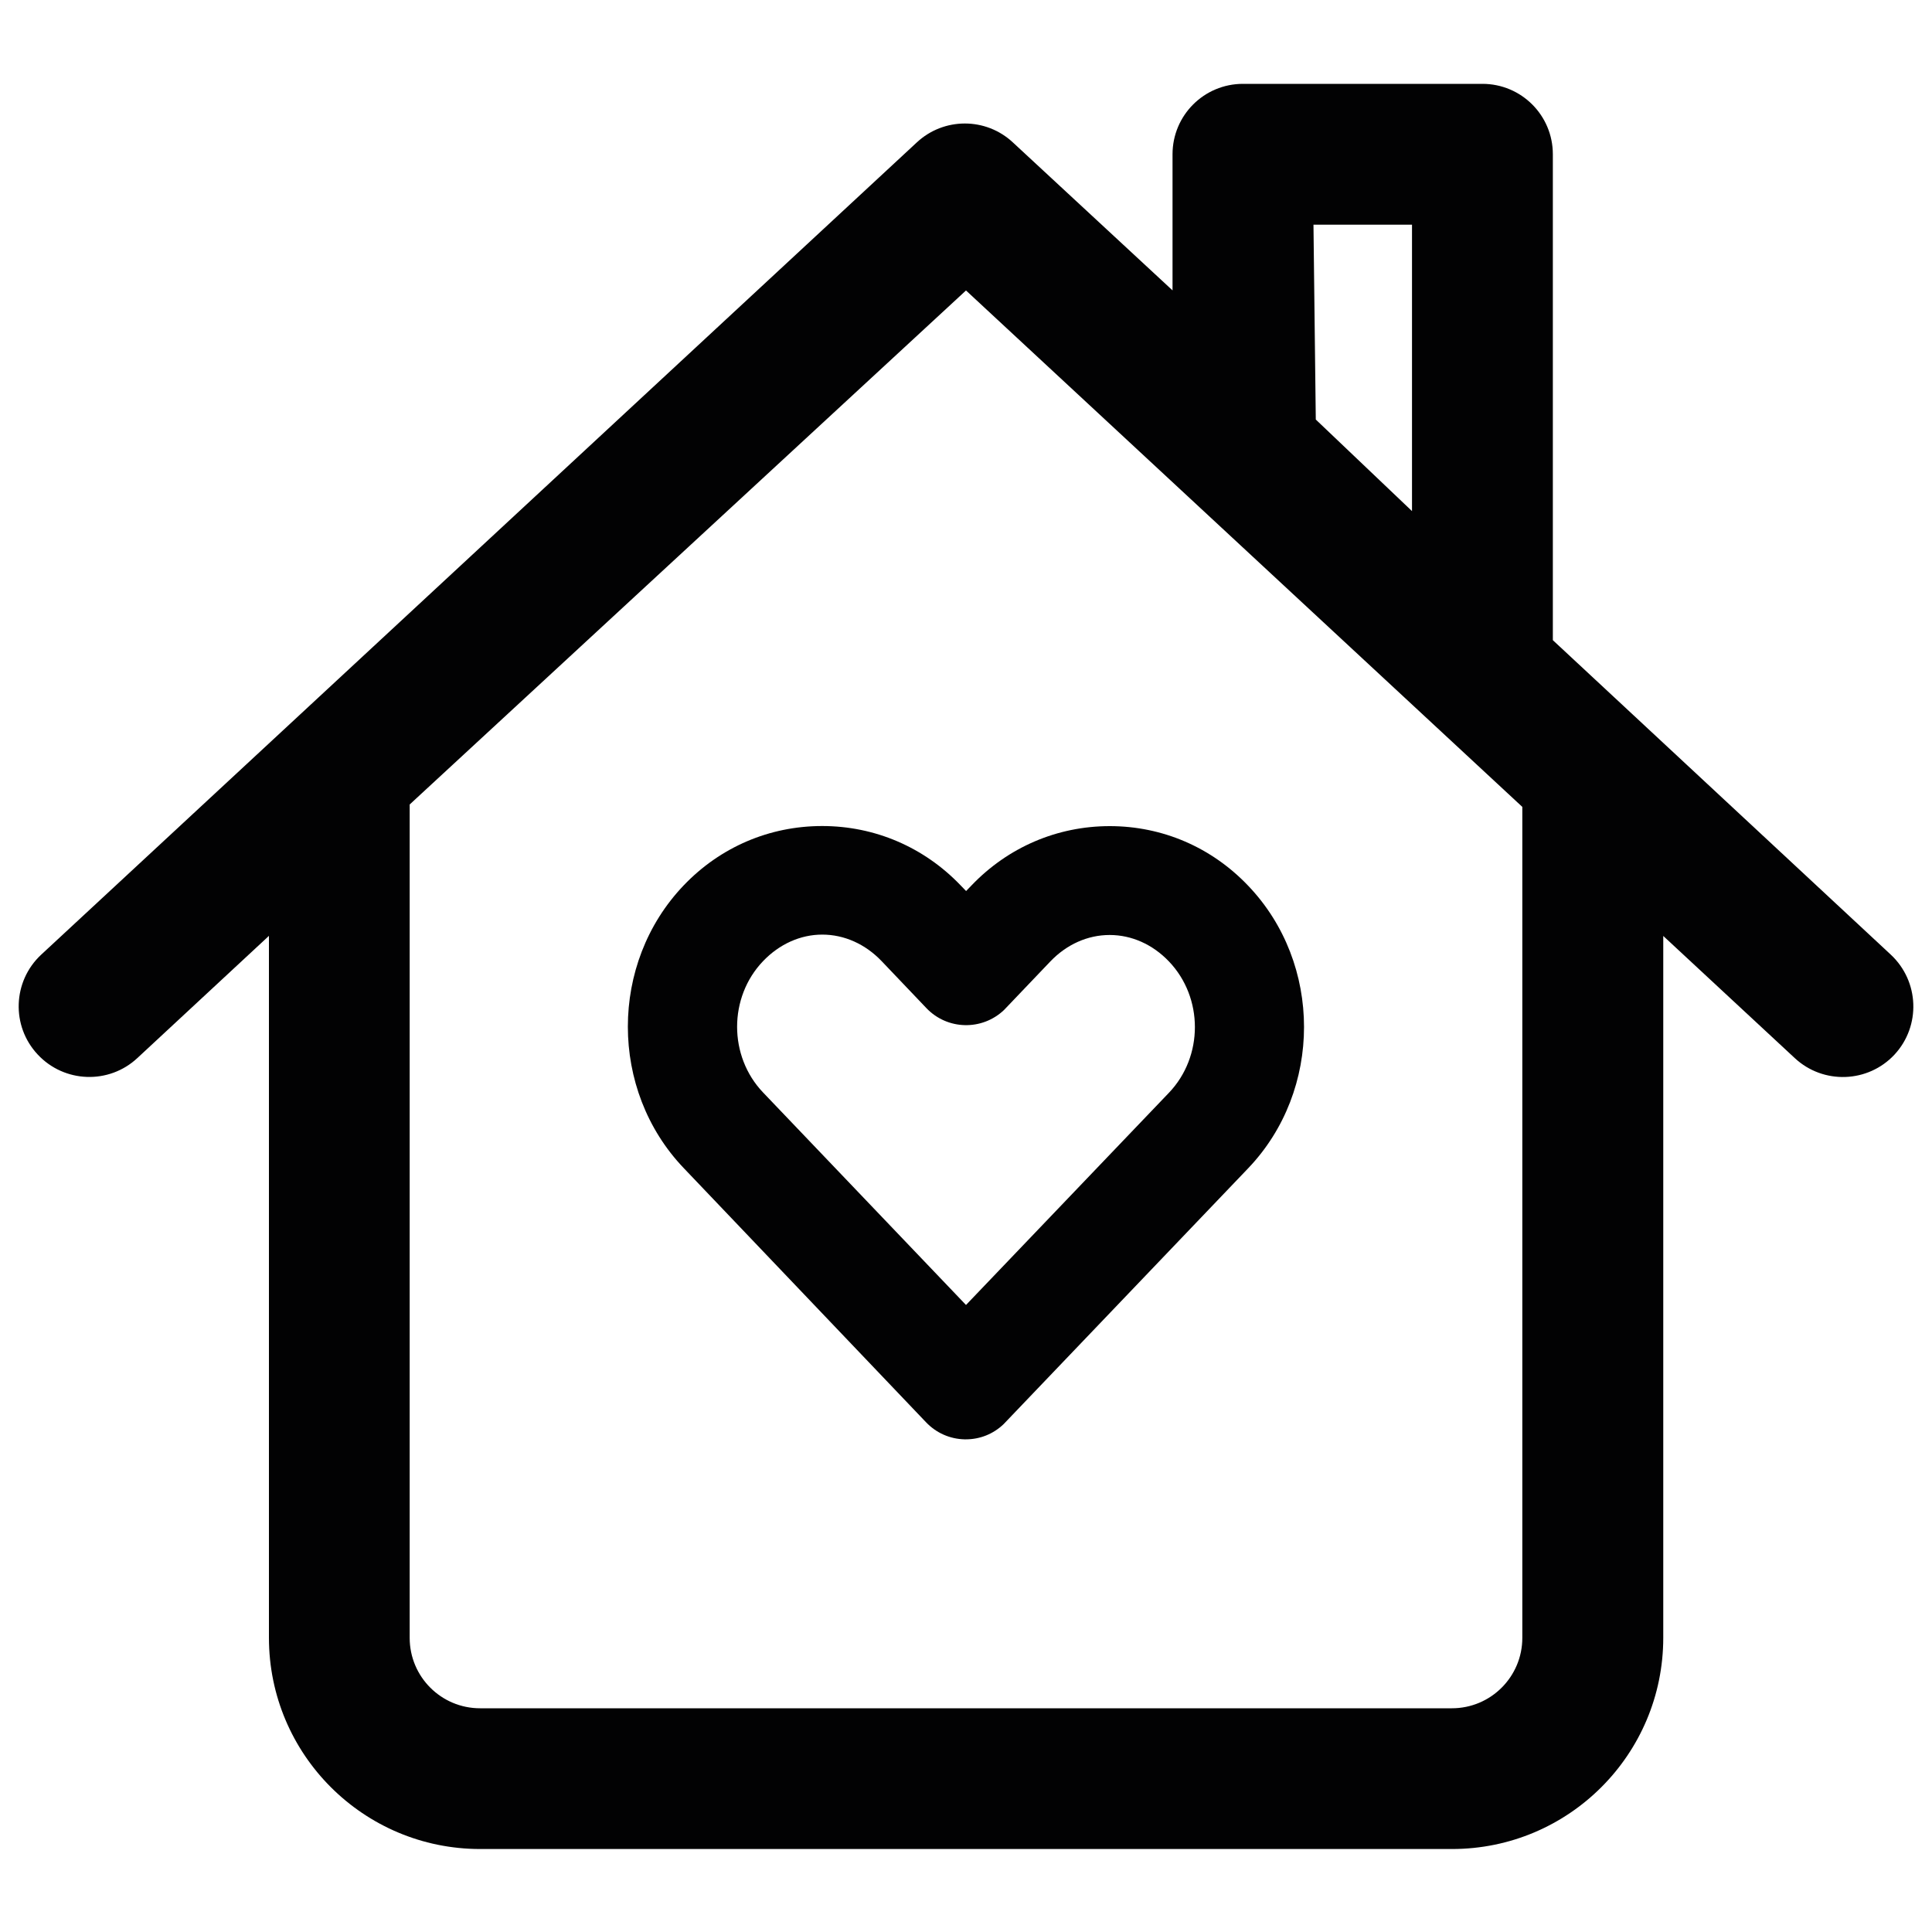 <?xml version="1.0" encoding="utf-8"?>
<!-- Generator: Adobe Illustrator 22.0.1, SVG Export Plug-In . SVG Version: 6.00 Build 0)  -->
<svg version="1.1" id="Layer_1" xmlns="http://www.w3.org/2000/svg" xmlns:xlink="http://www.w3.org/1999/xlink" x="0px" y="0px"
	 viewBox="0 0 2000 2000" style="enable-background:new 0 0 2000 2000;" xml:space="preserve">
<style type="text/css">
	.st0{fill:#020203;}
</style>
<g>
	<path class="st0" d="M1957.4,988.3l-349.9-325.6v-503c0-40.3-32.6-72.9-72.9-72.9h-247.9c-40.3,0-72.9,32.6-72.9,72.9v140.9
		l-165.2-153.1c-28-26.2-71.6-26.2-99.6,0L42.6,988.3c-29.5,27.5-31.2,73.8-3.6,103.3c27.5,29.5,73.8,31.2,103.3,3.6l136.1-126.4
		v726.6c0,120.8,97.9,218.7,218.7,218.7h1006c120.8,0,218.7-97.9,218.7-218.7V968.9l136.1,126.4c29.5,27.5,75.8,25.9,103.3-3.6
		C1988.6,1062.1,1986.9,1015.9,1957.4,988.3z M1461.7,232.6v296.5l-99.6-94.8l-2.4-201.7H1461.7z M1503,1768.4H497
		c-40.3,0-72.9-32.6-72.9-72.9V832.8L1000,300.7l575.9,534.6l0,860.2C1575.9,1735.7,1543.3,1768.4,1503,1768.4z"/>
	<path class="st0" d="M1148.8,855.2c-54.5,0-105.4,21.9-143.2,61.5l-5.5,5.7l-5.6-5.8c-37.9-39.6-88.8-61.5-143.4-61.5
		c-54.6,0-105.5,21.8-143.4,61.5c-77,80.6-77,211.8,0,292.5l251,263.3c10.5,11,24.6,17.2,39.7,17.6c0.5,0,0.9,0,1.4,0
		c14.6,0,28.5-5.5,39.2-15.8l253.1-264.8c77.1-80.7,77.1-211.9,0-292.5C1254.2,877.1,1203.3,855.2,1148.8,855.2z M789.9,995
		c16.9-17.7,38.7-27.5,61.3-27.5c22.8,0,44.6,9.8,61.5,27.5l46.4,48.7c21.6,22.6,57.5,23.5,80.3,1.8l47.9-50.2
		c16.9-17.7,38.7-27.4,61.4-27.4c0,0,0,0,0,0c22.7,0,44.5,9.7,61.4,27.4c35.8,37.5,35.8,98.4,0,135.9L1000,1350.9l-210.1-220
		C754.1,1093.4,754.1,1032.4,789.9,995z"/>
</g>
</svg>

